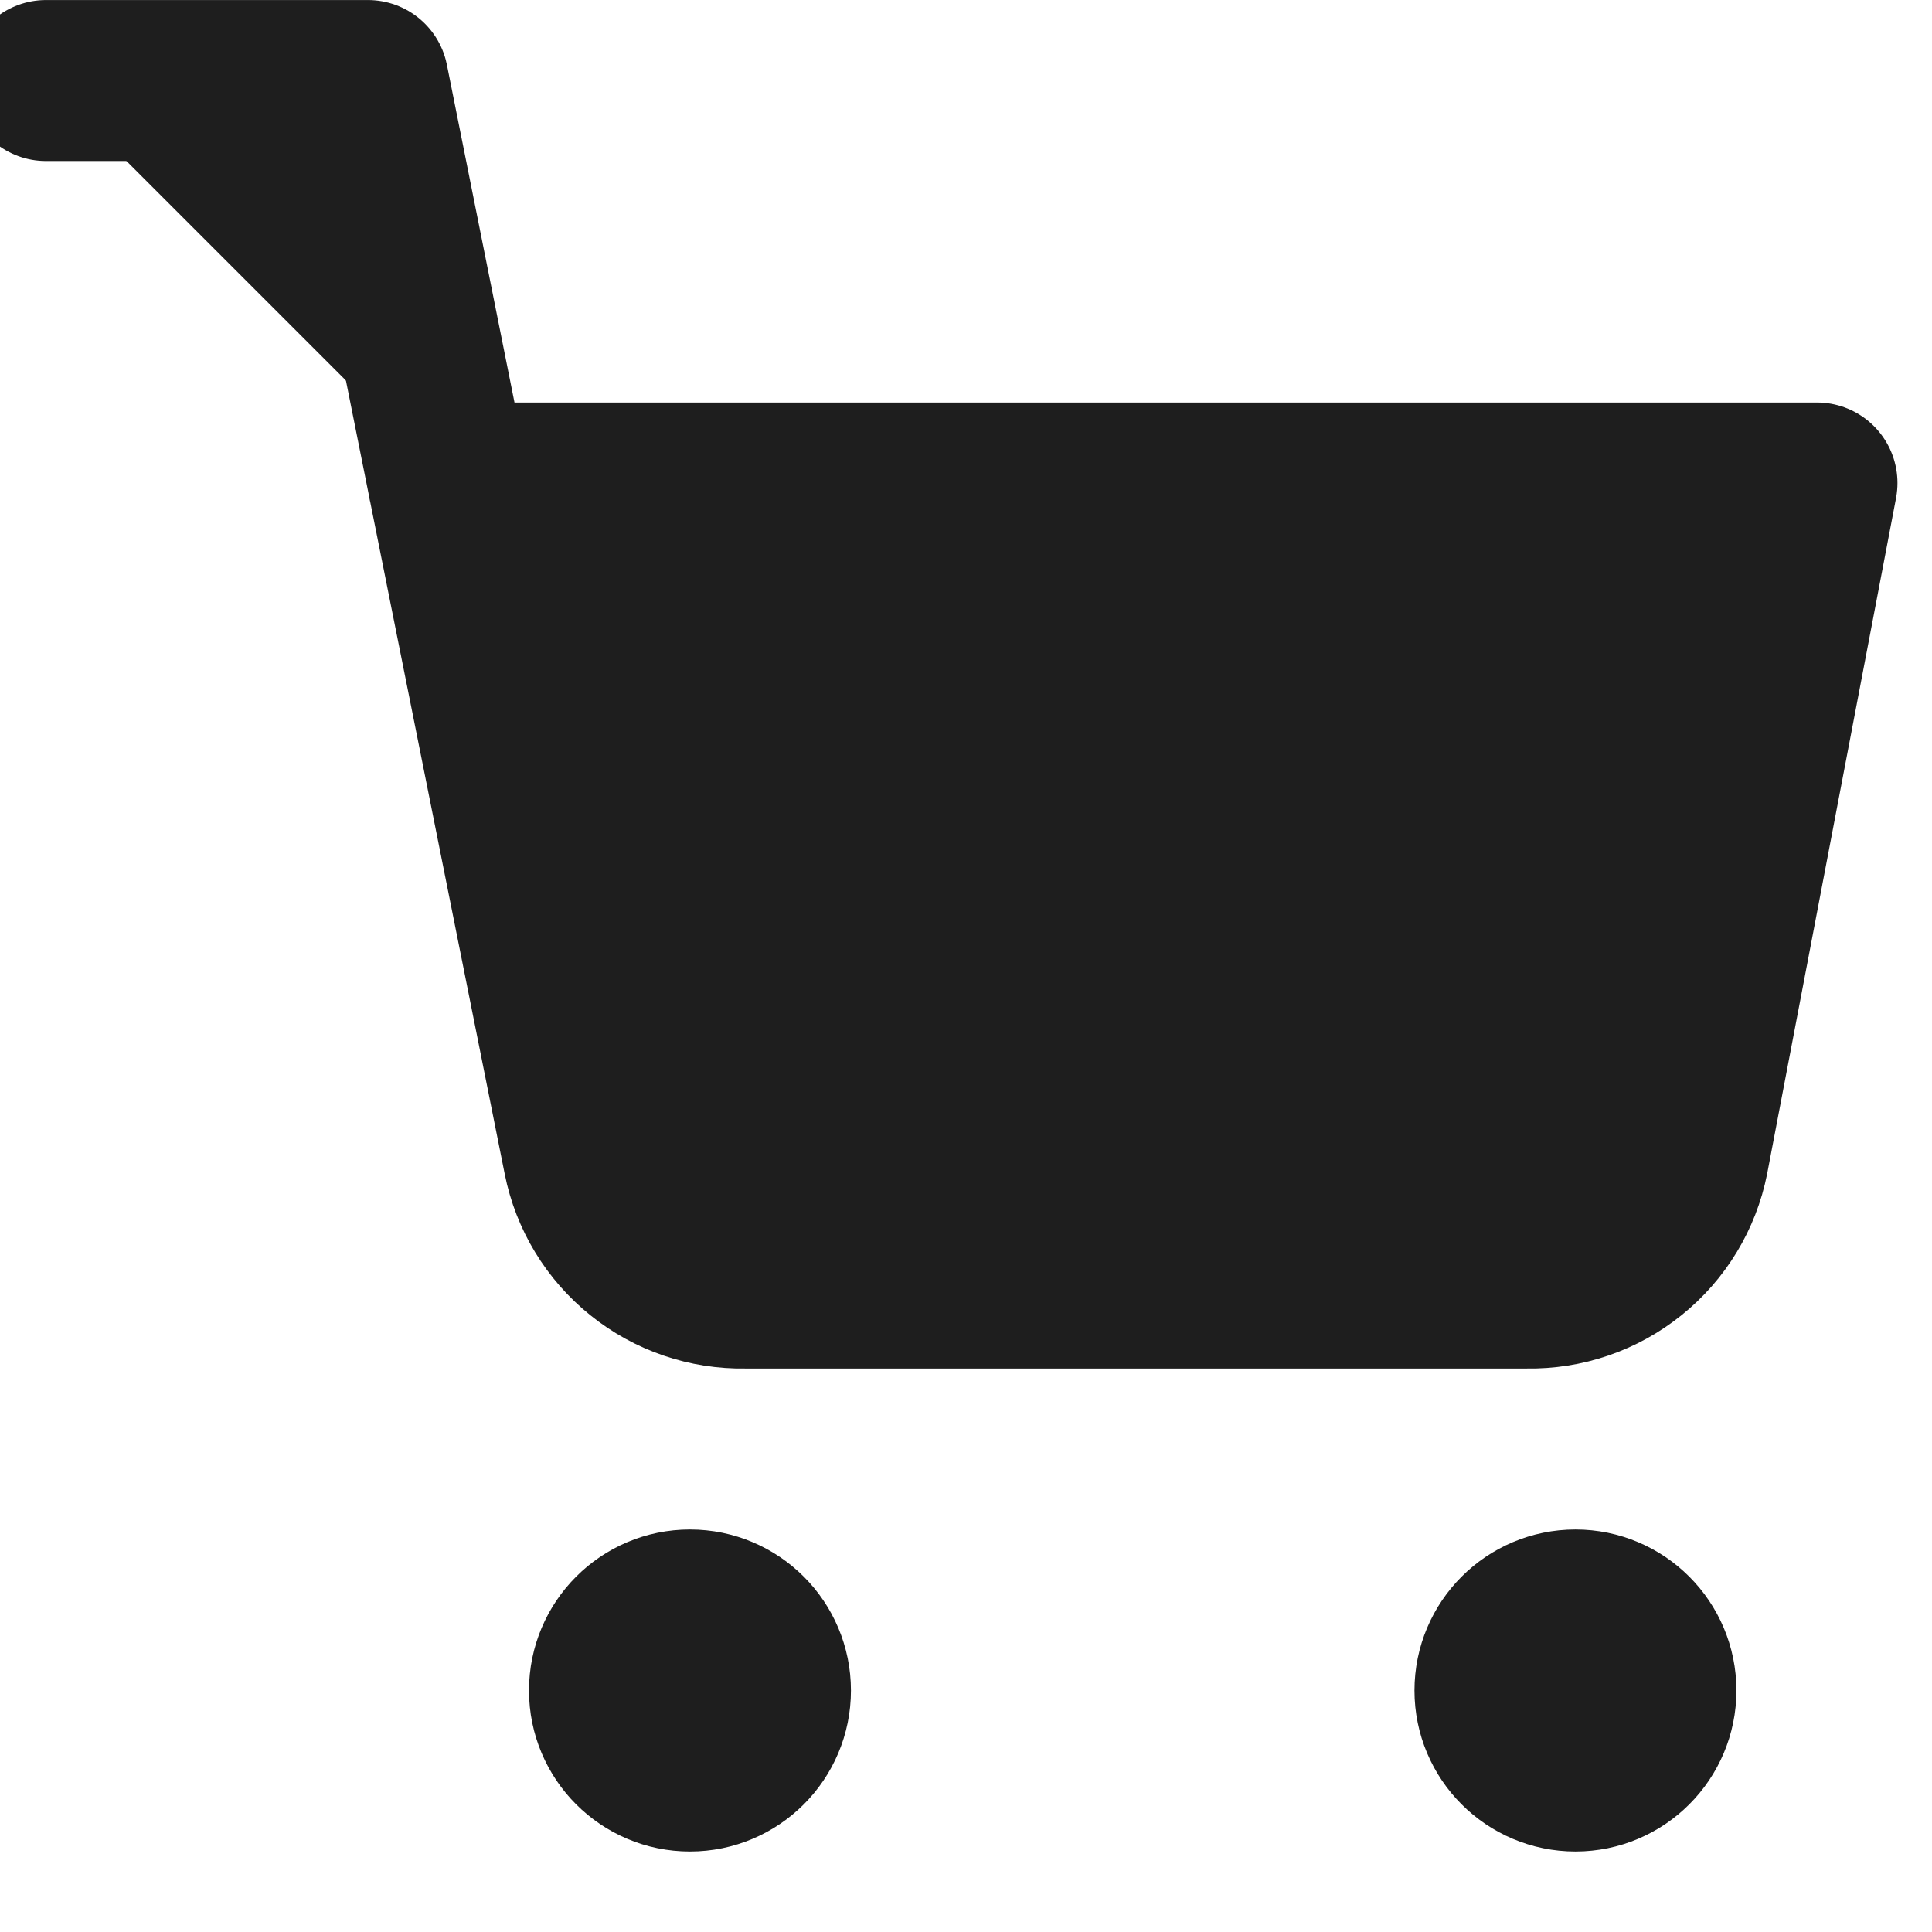 <svg width="28" height="28" viewBox="0 0 28 28" fill="none" xmlns="http://www.w3.org/2000/svg">
<g clip-path="url(#clip0_761_1854)">
<path d="M9.999 25.667C10.644 25.667 11.166 25.144 11.166 24.5C11.166 23.856 10.644 23.333 9.999 23.333C9.355 23.333 8.833 23.856 8.833 24.5C8.833 25.144 9.355 25.667 9.999 25.667Z" fill="#1E1E1E"/>
<path d="M22.833 25.667C23.477 25.667 23.999 25.144 23.999 24.5C23.999 23.856 23.477 23.333 22.833 23.333C22.188 23.333 21.666 23.856 21.666 24.5C21.666 25.144 22.188 25.667 22.833 25.667Z" fill="#1E1E1E"/>
<path d="M0.666 1.167H5.333L8.459 16.788C8.566 17.325 8.858 17.808 9.285 18.151C9.711 18.495 10.245 18.677 10.793 18.667H22.133C22.68 18.677 23.214 18.495 23.64 18.151C24.067 17.808 24.359 17.325 24.466 16.788L26.333 7H6.499" fill="#1E1E1E"/>
<path d="M0.666 1.167H5.333L8.459 16.788C8.566 17.325 8.858 17.808 9.285 18.151C9.711 18.495 10.245 18.677 10.793 18.667H22.133C22.68 18.677 23.214 18.495 23.64 18.151C24.067 17.808 24.359 17.325 24.466 16.788L26.333 7H6.499M11.166 24.5C11.166 25.144 10.644 25.667 9.999 25.667C9.355 25.667 8.833 25.144 8.833 24.5C8.833 23.856 9.355 23.333 9.999 23.333C10.644 23.333 11.166 23.856 11.166 24.5ZM23.999 24.5C23.999 25.144 23.477 25.667 22.833 25.667C22.188 25.667 21.666 25.144 21.666 24.5C21.666 23.856 22.188 23.333 22.833 23.333C23.477 23.333 23.999 23.856 23.999 24.5Z" stroke="#1E1E1E" stroke-width="2.333" stroke-linecap="round" stroke-linejoin="round"/>
</g>
<defs>
<clipPath id="clip0_761_1854">
<rect width="28" height="28" fill="white"/>
</clipPath>
</defs>
</svg>
